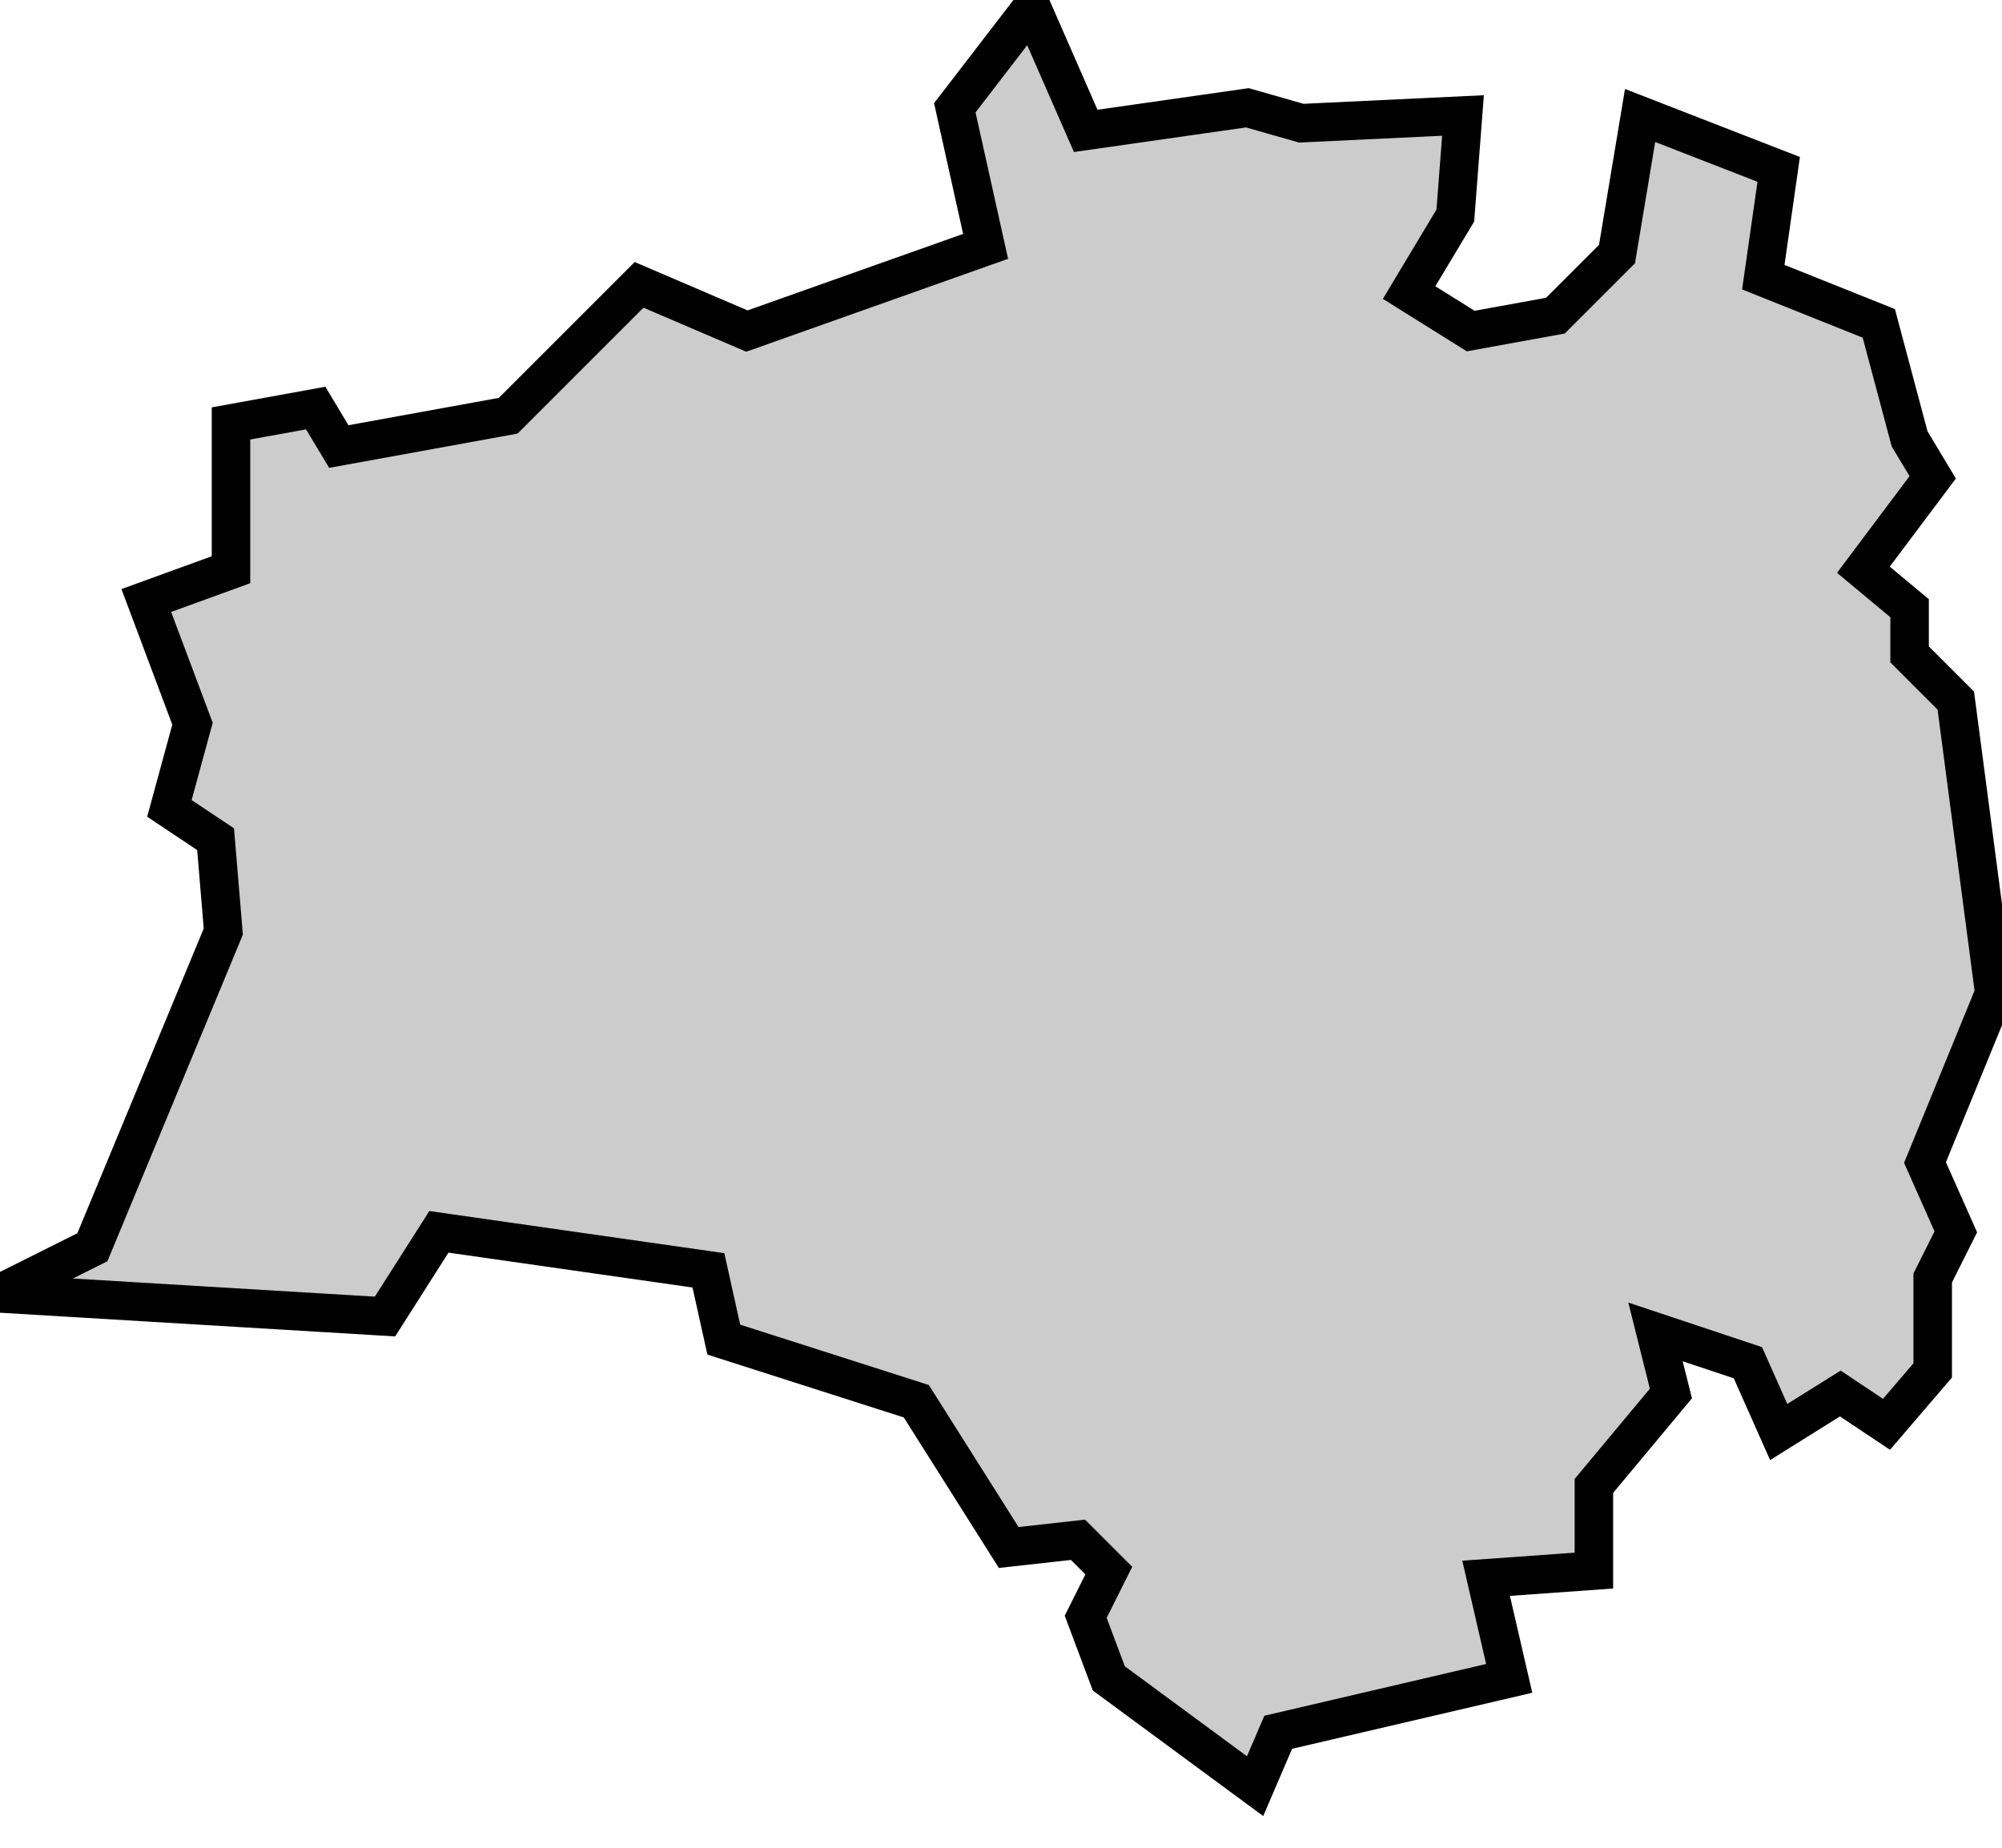 <svg xmlns="http://www.w3.org/2000/svg" viewBox="412 98 26 24">
  <polygon
    id="pla_de_l_estany"
    class="cat"
    points="413.2,114.2 414.9,110.1 414.8,108.9 414.2,108.5 414.5,107.4 413.9,105.8 415,105.4 415,103.5 416.1,103.3 416.4,103.8 418.6,103.4 420.3,101.7 421.7,102.3 424.8,101.2 424.4,99.4 425.4,98.1 426.1,99.7 428.2,99.4 428.9,99.6 431,99.5 430.9,100.8 430.3,101.8 431.1,102.3 432.2,102.1 433,101.3 433.3,99.5 435.1,100.2 434.9,101.6 436.4,102.2 436.8,103.7 437.1,104.2 436.2,105.4 436.8,105.9 436.8,106.5 437.4,107.1 437.9,110.9 437,113.1 437.4,114 437.1,114.6 437.1,115.8 436.5,116.5 435.9,116.1 435.1,116.6 434.7,115.7 433.5,115.3 433.7,116.1 432.7,117.3 432.7,118.4 431.3,118.5 431.6,119.8 428.6,120.5 428.3,121.2 426.4,119.8 426.1,119 426.4,118.4 426,118 425.1,118.1 423.9,116.2 421.4,115.4 421.2,114.5 417.7,114 417,115.1 412,114.8 413.2,114.2 "
    data-comarca="Pla de l'Estany"
    data-capital="Banyoles"
    data-pais="Catalunya"
    style="fill:#cccccc;stroke:#000000;stroke-width:0.5;"
  />
</svg>